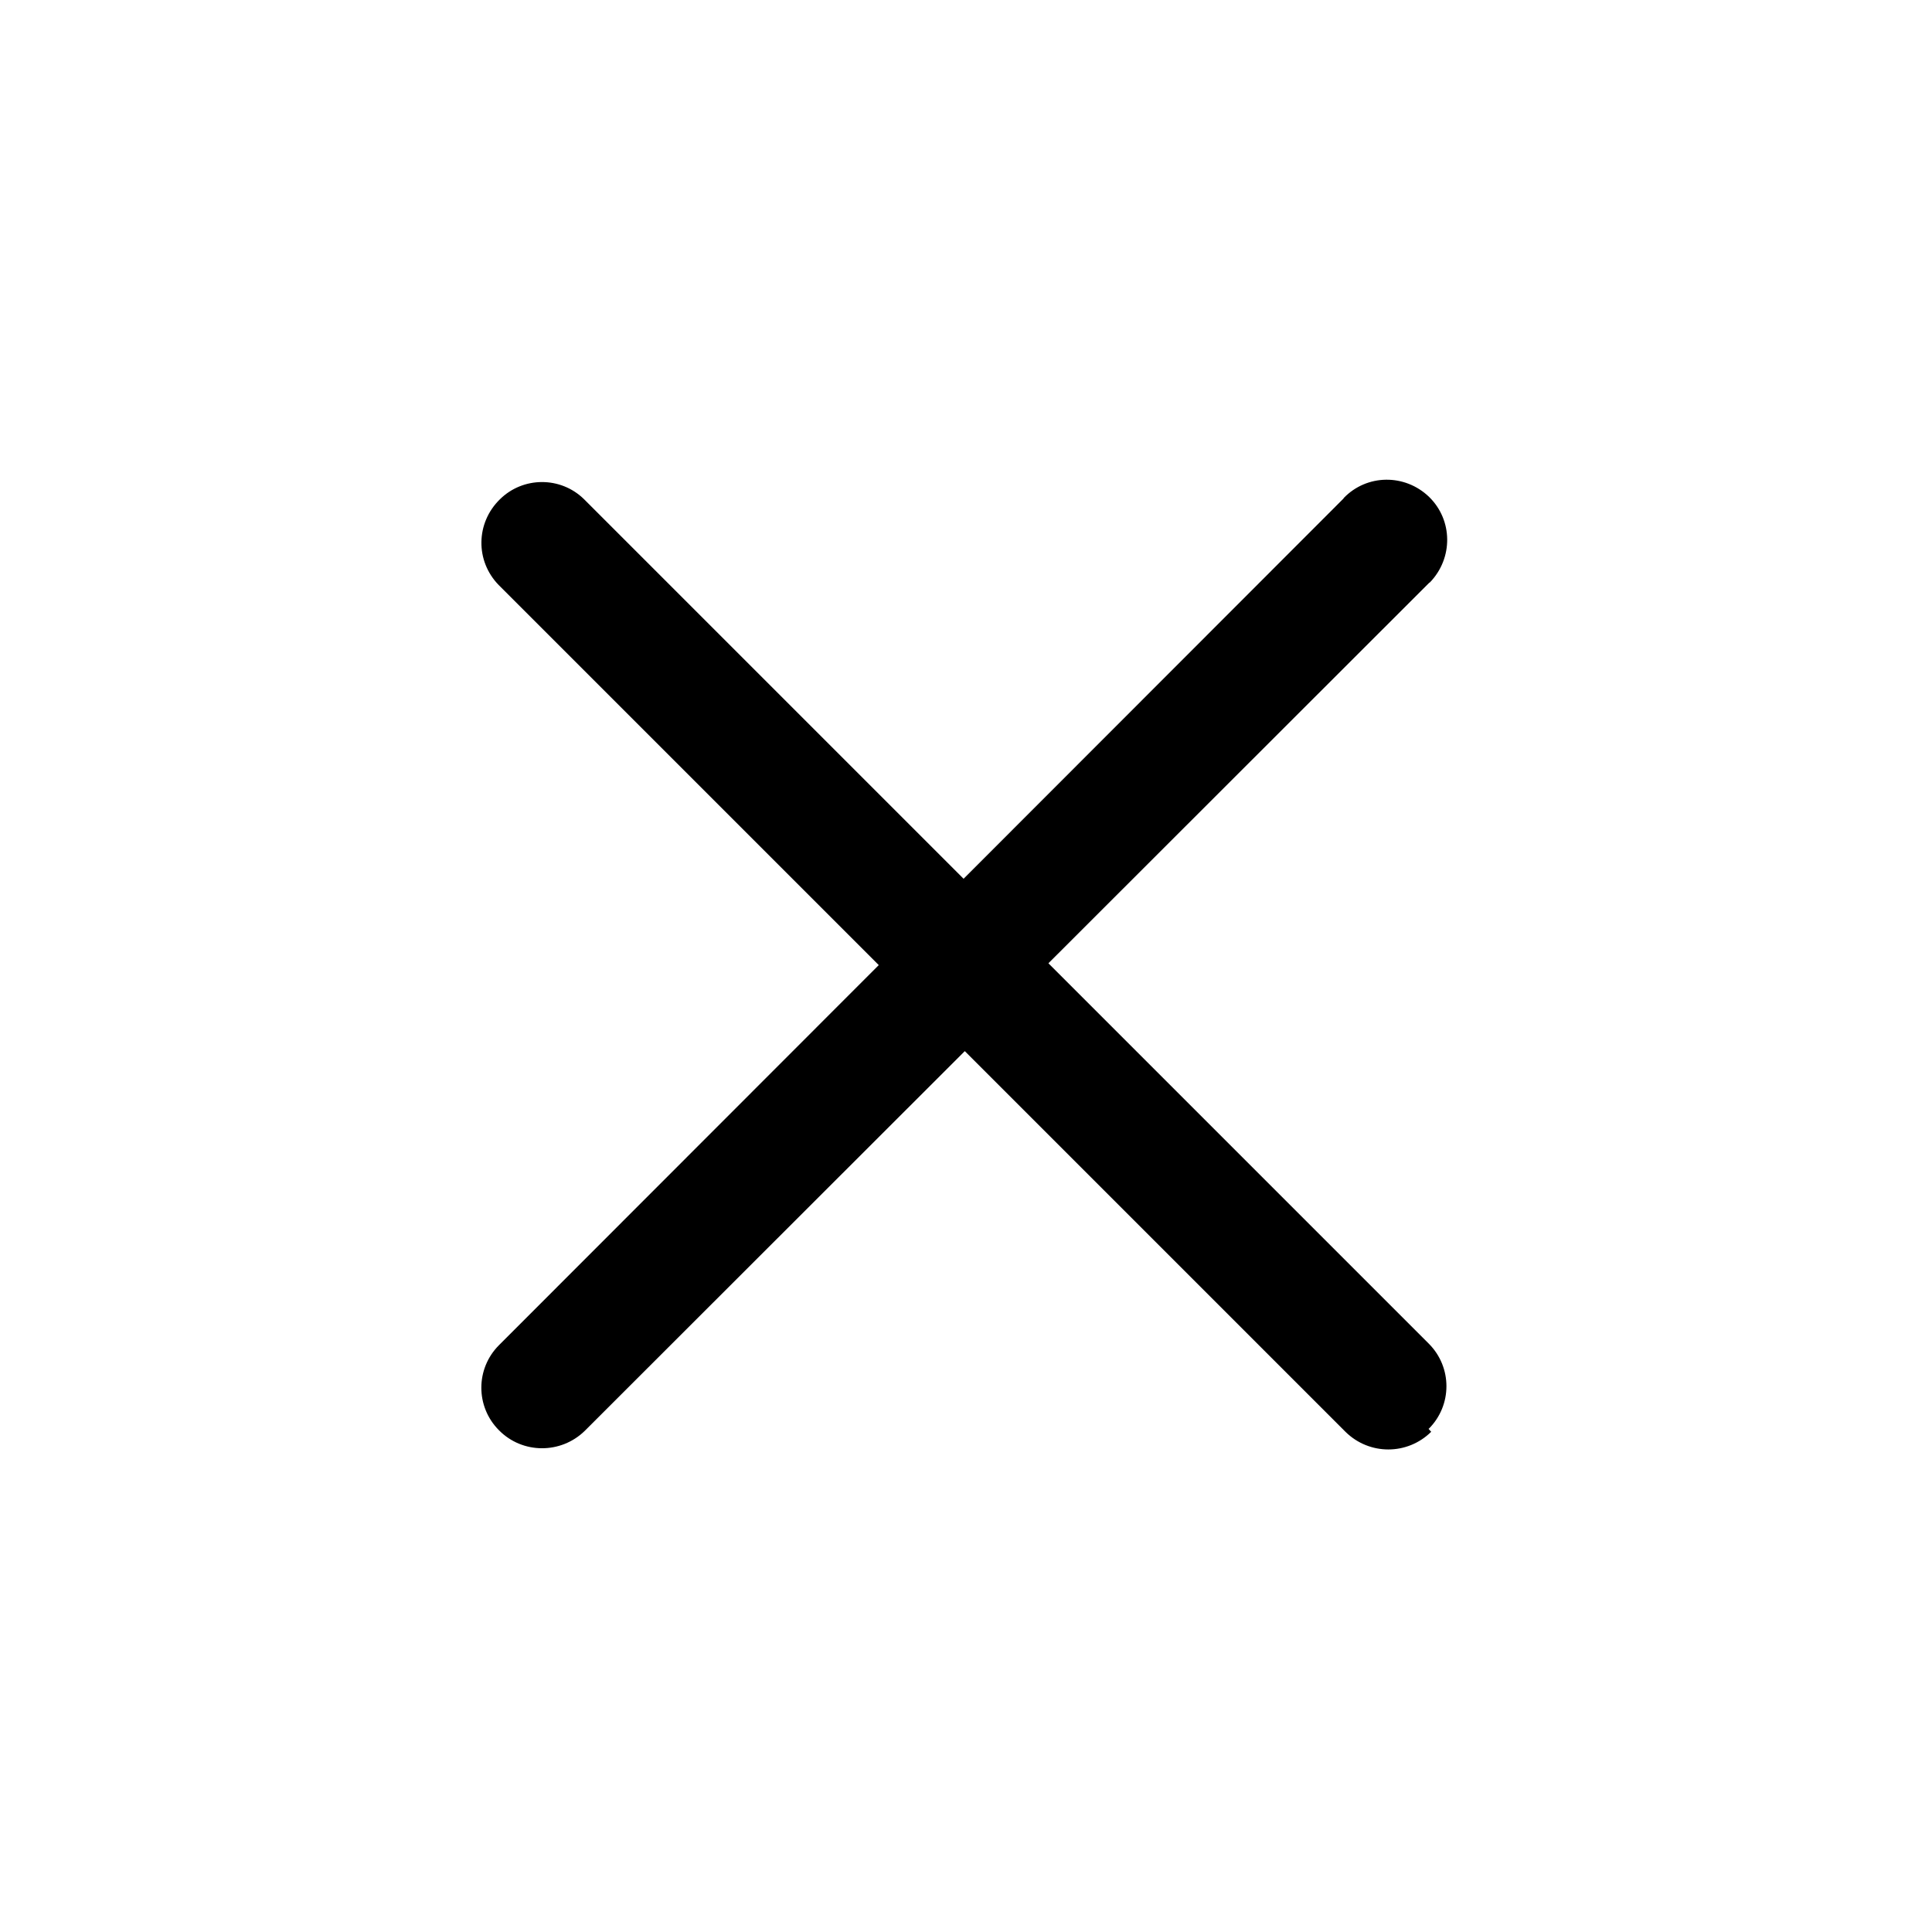 <svg xmlns="http://www.w3.org/2000/svg" viewBox="0 0 64 64">
  <path fill-rule="evenodd" d="M47.41 47.43v0c-.79.78-2.05.78-2.84 0 -.01-.01-.01-.01-.01-.01l-12.6-12.6L19.37 47.4v0c-.79.77-2.06.77-2.84-.02 -.78-.78-.78-2.04 0-2.82l12.58-12.59 -12.59-12.59v0c-.78-.8-.76-2.06.04-2.84 .77-.76 2.01-.76 2.78-.01L31.92 29.11l12.59-12.6V16.5c.77-.8 2.03-.81 2.83-.04 .79.77.8 2.03.03 2.83 -.02.01-.03.02-.04.03l-12.6 12.59 12.6 12.6h0c.78.78.78 2.04 0 2.82 -.01 0-.01 0-.01 0Z" />
</svg>